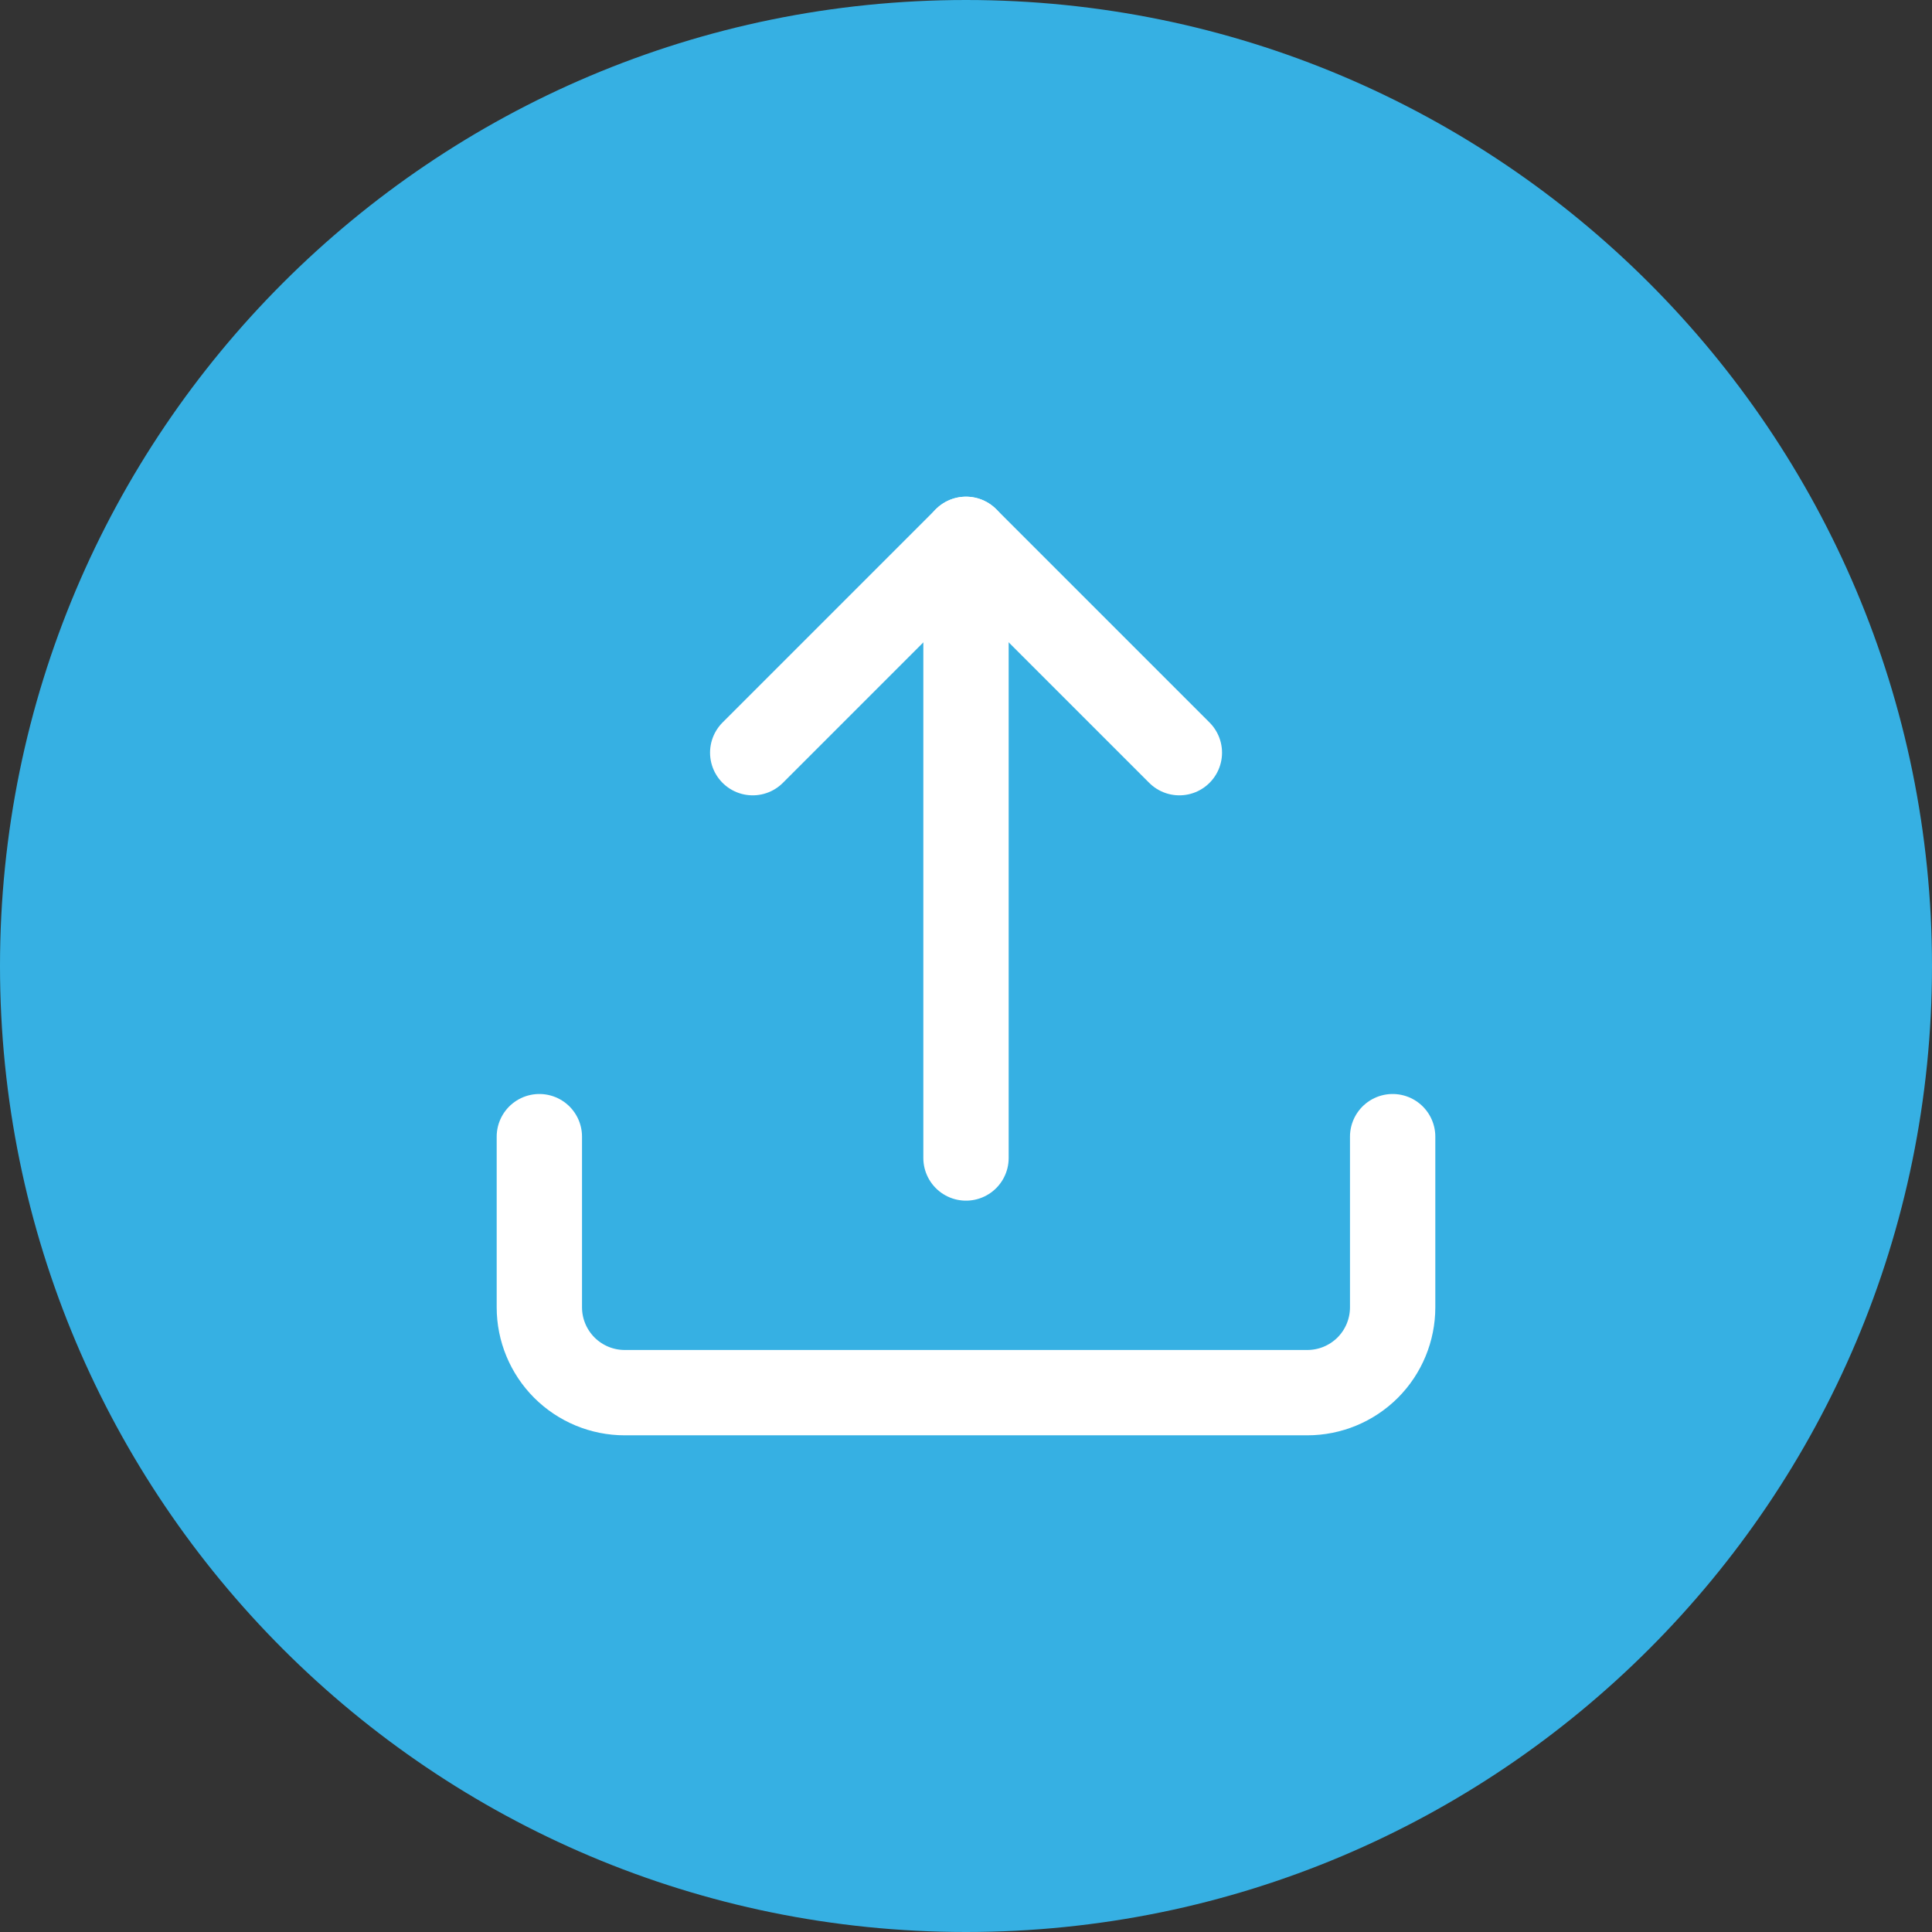 <svg width="48" height="48" viewBox="0 0 48 48" fill="none" xmlns="http://www.w3.org/2000/svg">
    <rect x="0" y="0" width="48" height="48" fill="#333333" stroke="none"/>
    <g clip-path="url(#clip0_1_6105)">
        <path d="M48 24C48 10.745 37.255 0 24 0C10.745 0 0 10.745 0 24C0 37.255 10.745 48 24 48C37.255 48 48 37.255 48 24Z" fill="#36B0E3"/>
        <path d="M24 28.77V13.4" stroke="white" stroke-width="2.12" stroke-linecap="round" stroke-linejoin="round"/>
        <path d="M29.301 18.7L24.001 13.4L18.701 18.7" stroke="white" stroke-width="2.12" stroke-linecap="round" stroke-linejoin="round"/>
        <path d="M13.4 28.24V32.48C13.4 33.042 13.624 33.581 14.021 33.979C14.419 34.376 14.958 34.6 15.52 34.6H32.48C33.043 34.6 33.582 34.376 33.98 33.979C34.377 33.581 34.6 33.042 34.6 32.48V28.24" stroke="white" stroke-width="2.12" stroke-linecap="round" stroke-linejoin="round"/>
    </g>
    <defs>
        <clipPath id="clip0_1_6105">
            <rect width="48" height="48" fill="white"/>
        </clipPath>
    </defs>
</svg>

